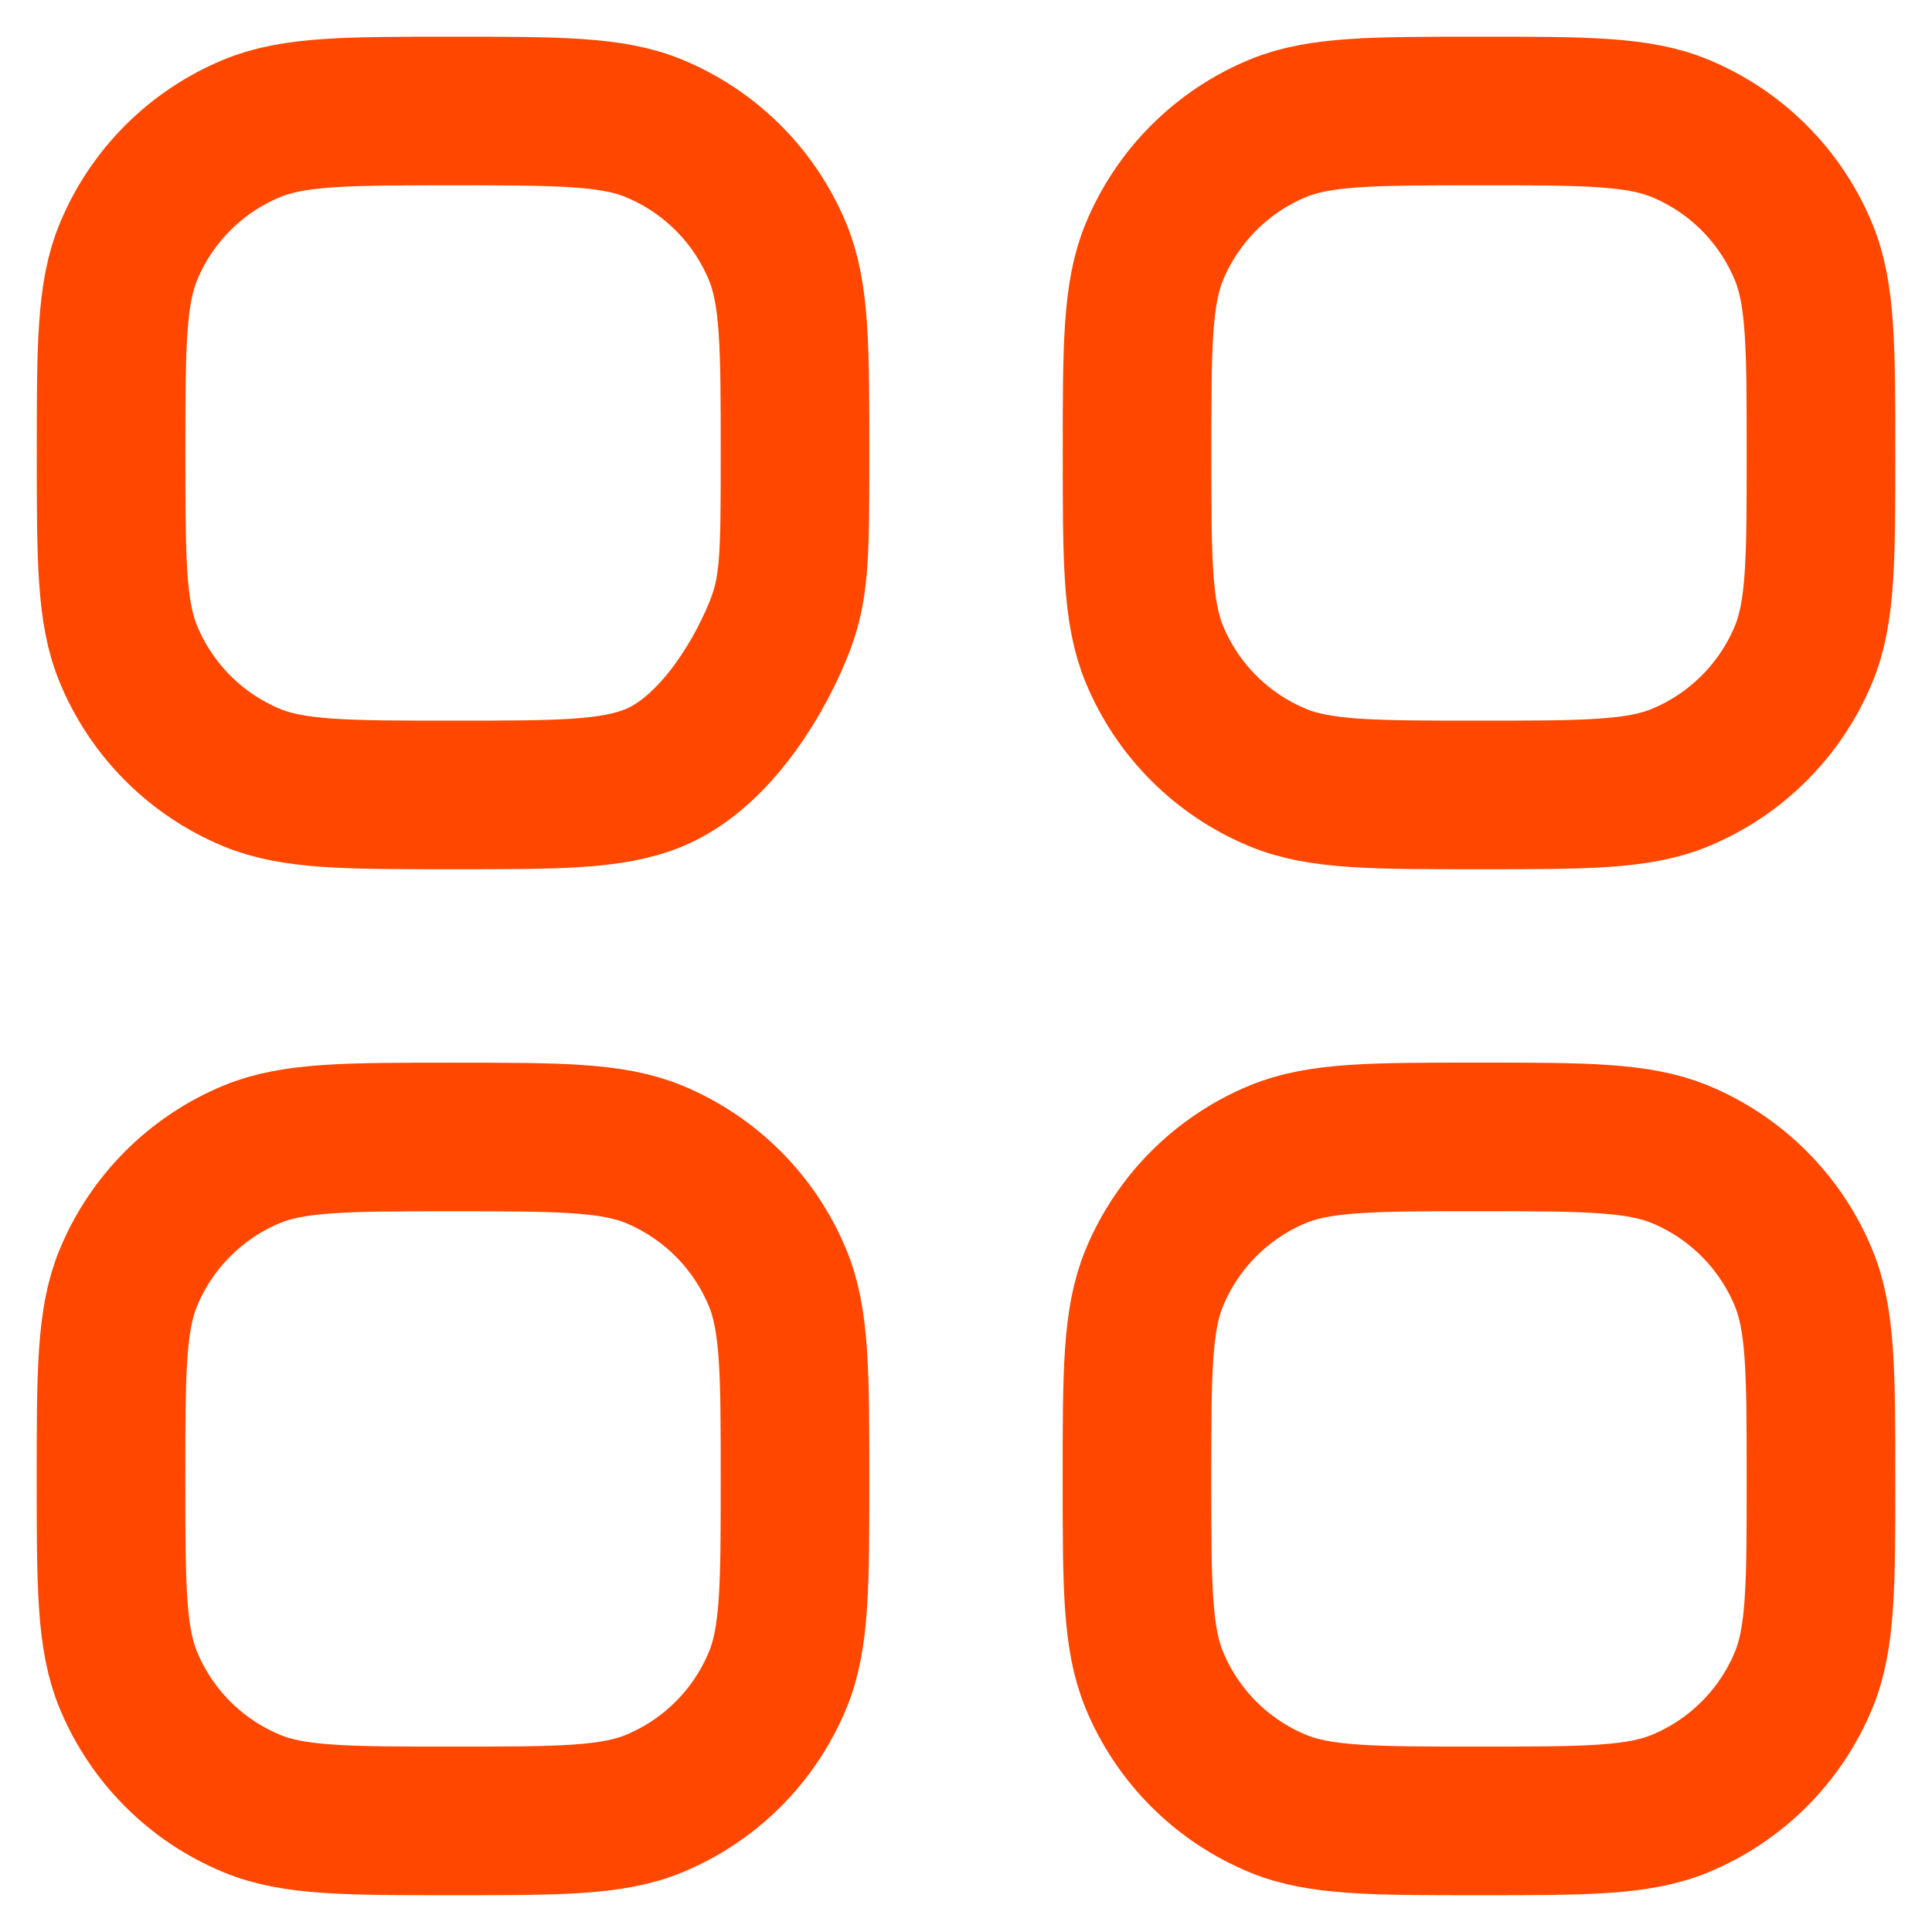 <svg width="26" height="26" viewBox="0 0 26 26" fill="none" xmlns="http://www.w3.org/2000/svg">
<path d="M1.729 3.388C1.495 3.952 1.495 4.667 1.495 6.096C1.495 7.526 1.495 8.241 1.729 8.804C2.04 9.556 2.637 10.154 3.389 10.465C3.953 10.698 4.668 10.698 6.097 10.698C7.526 10.698 8.242 10.698 8.805 10.465C9.557 10.153 10.153 9.252 10.464 8.5C10.698 7.936 10.699 7.526 10.699 6.096C10.699 4.667 10.698 3.953 10.465 3.389C10.153 2.637 9.556 2.04 8.804 1.729C8.24 1.495 7.527 1.494 6.097 1.494C4.668 1.494 3.953 1.494 3.389 1.728C2.637 2.039 2.04 2.636 1.729 3.388Z" stroke="#FF4700" stroke-width="2" stroke-linecap="round" stroke-linejoin="round"/>
<path d="M1.728 17.195C1.494 17.759 1.494 18.473 1.494 19.903C1.494 21.332 1.494 22.047 1.728 22.611C2.039 23.363 2.637 23.96 3.388 24.271C3.952 24.505 4.667 24.505 6.096 24.505C7.525 24.505 8.241 24.505 8.805 24.271C9.556 23.96 10.154 23.363 10.465 22.611C10.699 22.047 10.699 21.332 10.699 19.903C10.699 18.473 10.698 17.759 10.464 17.196C10.153 16.444 9.555 15.847 8.804 15.535C8.24 15.302 7.526 15.301 6.097 15.301C4.667 15.301 3.952 15.301 3.388 15.534C2.637 15.846 2.039 16.443 1.728 17.195Z" stroke="#FF4700" stroke-width="2" stroke-linecap="round" stroke-linejoin="round"/>
<path d="M15.302 6.096C15.302 7.525 15.302 8.24 15.535 8.804C15.846 9.556 16.444 10.153 17.195 10.464C17.759 10.698 18.474 10.698 19.904 10.698C21.332 10.698 22.048 10.698 22.612 10.464C23.363 10.153 23.961 9.555 24.272 8.804C24.506 8.24 24.506 7.525 24.506 6.096C24.506 4.666 24.505 3.952 24.271 3.388C23.96 2.637 23.363 2.039 22.611 1.728C22.047 1.494 21.333 1.493 19.904 1.494C18.474 1.494 17.759 1.494 17.196 1.727C16.444 2.038 15.847 2.636 15.535 3.388C15.302 3.951 15.302 4.666 15.302 6.096Z" stroke="#FF4700" stroke-width="2" stroke-linecap="round" stroke-linejoin="round"/>
<path d="M15.535 17.195C15.301 17.758 15.301 18.473 15.301 19.903C15.301 21.332 15.301 22.047 15.535 22.611C15.846 23.363 16.444 23.96 17.195 24.271C17.759 24.505 18.474 24.505 19.903 24.505C21.332 24.505 22.048 24.505 22.611 24.271C23.363 23.96 23.961 23.363 24.272 22.611C24.506 22.047 24.506 21.332 24.506 19.903C24.506 18.473 24.505 17.759 24.271 17.195C23.96 16.444 23.362 15.846 22.611 15.535C22.047 15.302 21.333 15.3 19.904 15.3C18.474 15.3 17.759 15.3 17.195 15.534C16.444 15.845 15.846 16.443 15.535 17.195Z" stroke="#FF4700" stroke-width="2" stroke-linecap="round" stroke-linejoin="round"/>
</svg>
